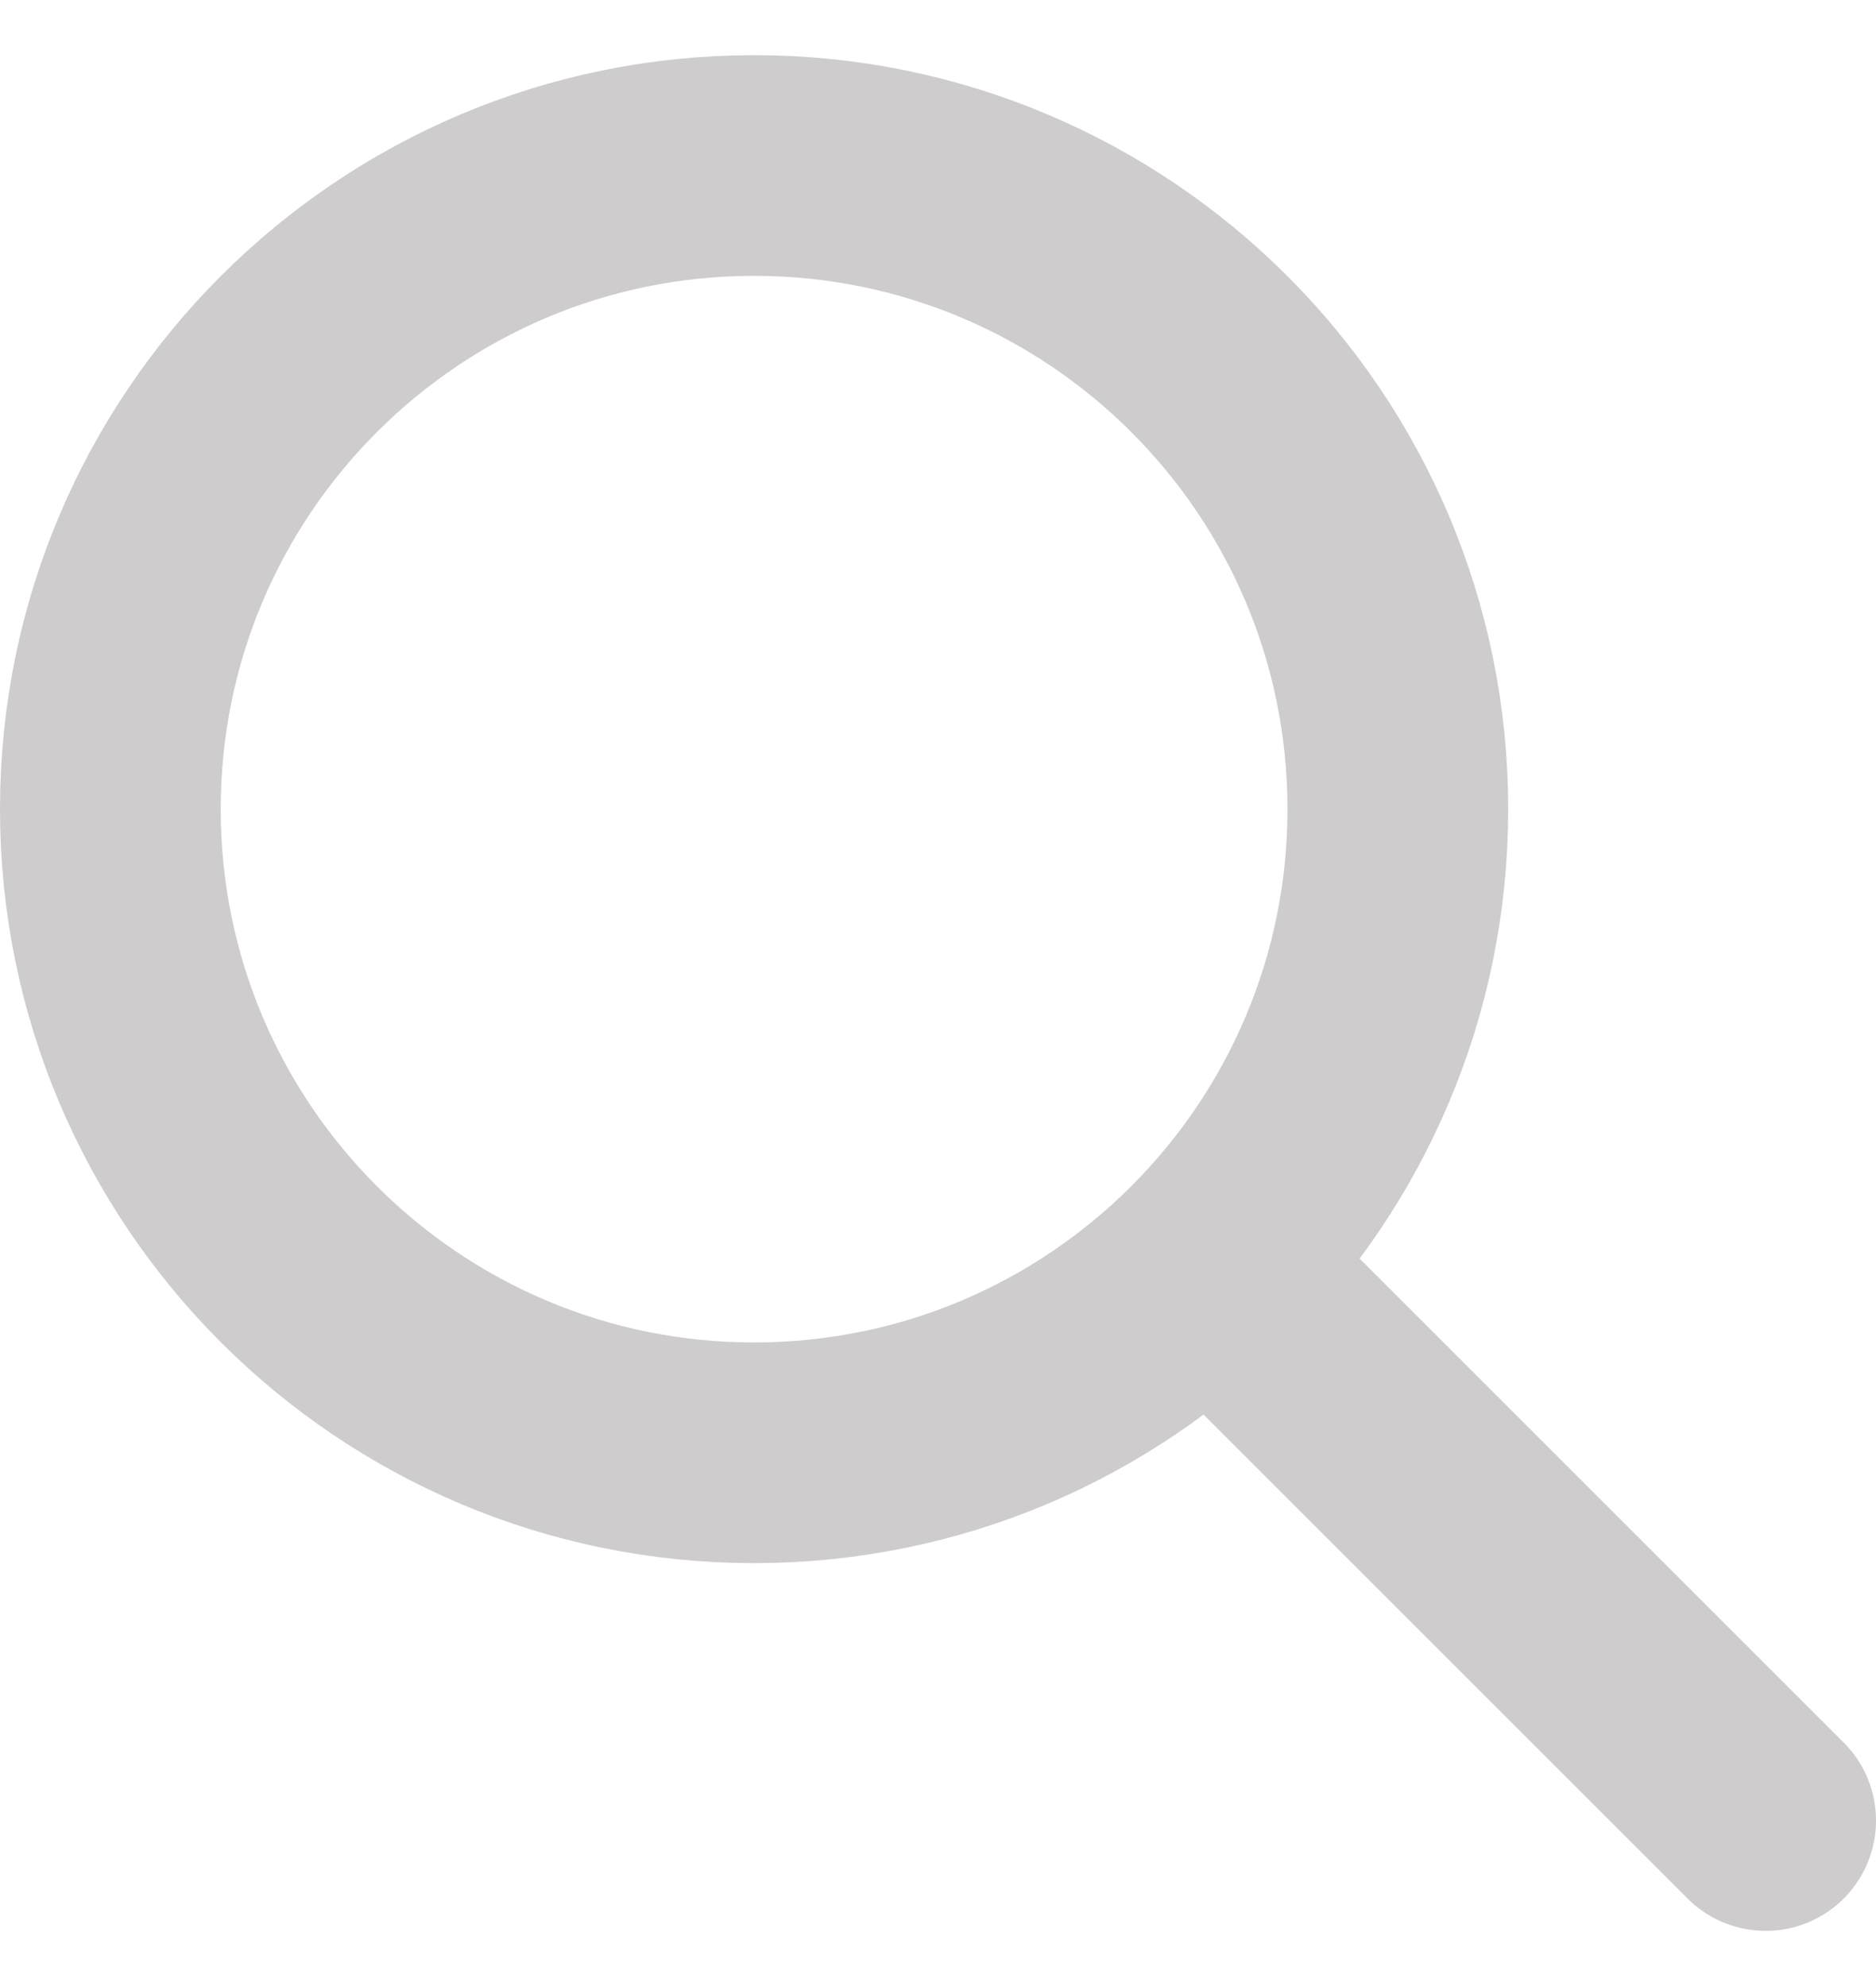 <svg width="17" height="18" viewBox="0 0 17 18" fill="none" xmlns="http://www.w3.org/2000/svg">
<path id="Vector" d="M11 11.5L16 16.5M6.833 13.167C3.612 13.167 1 10.555 1 7.333C1 4.112 3.612 1.5 6.833 1.5C10.055 1.5 12.667 4.112 12.667 7.333C12.667 10.555 10.055 13.167 6.833 13.167Z" stroke="#CECCCC" stroke-width="2" stroke-linecap="round" stroke-linejoin="round"/>
</svg>
